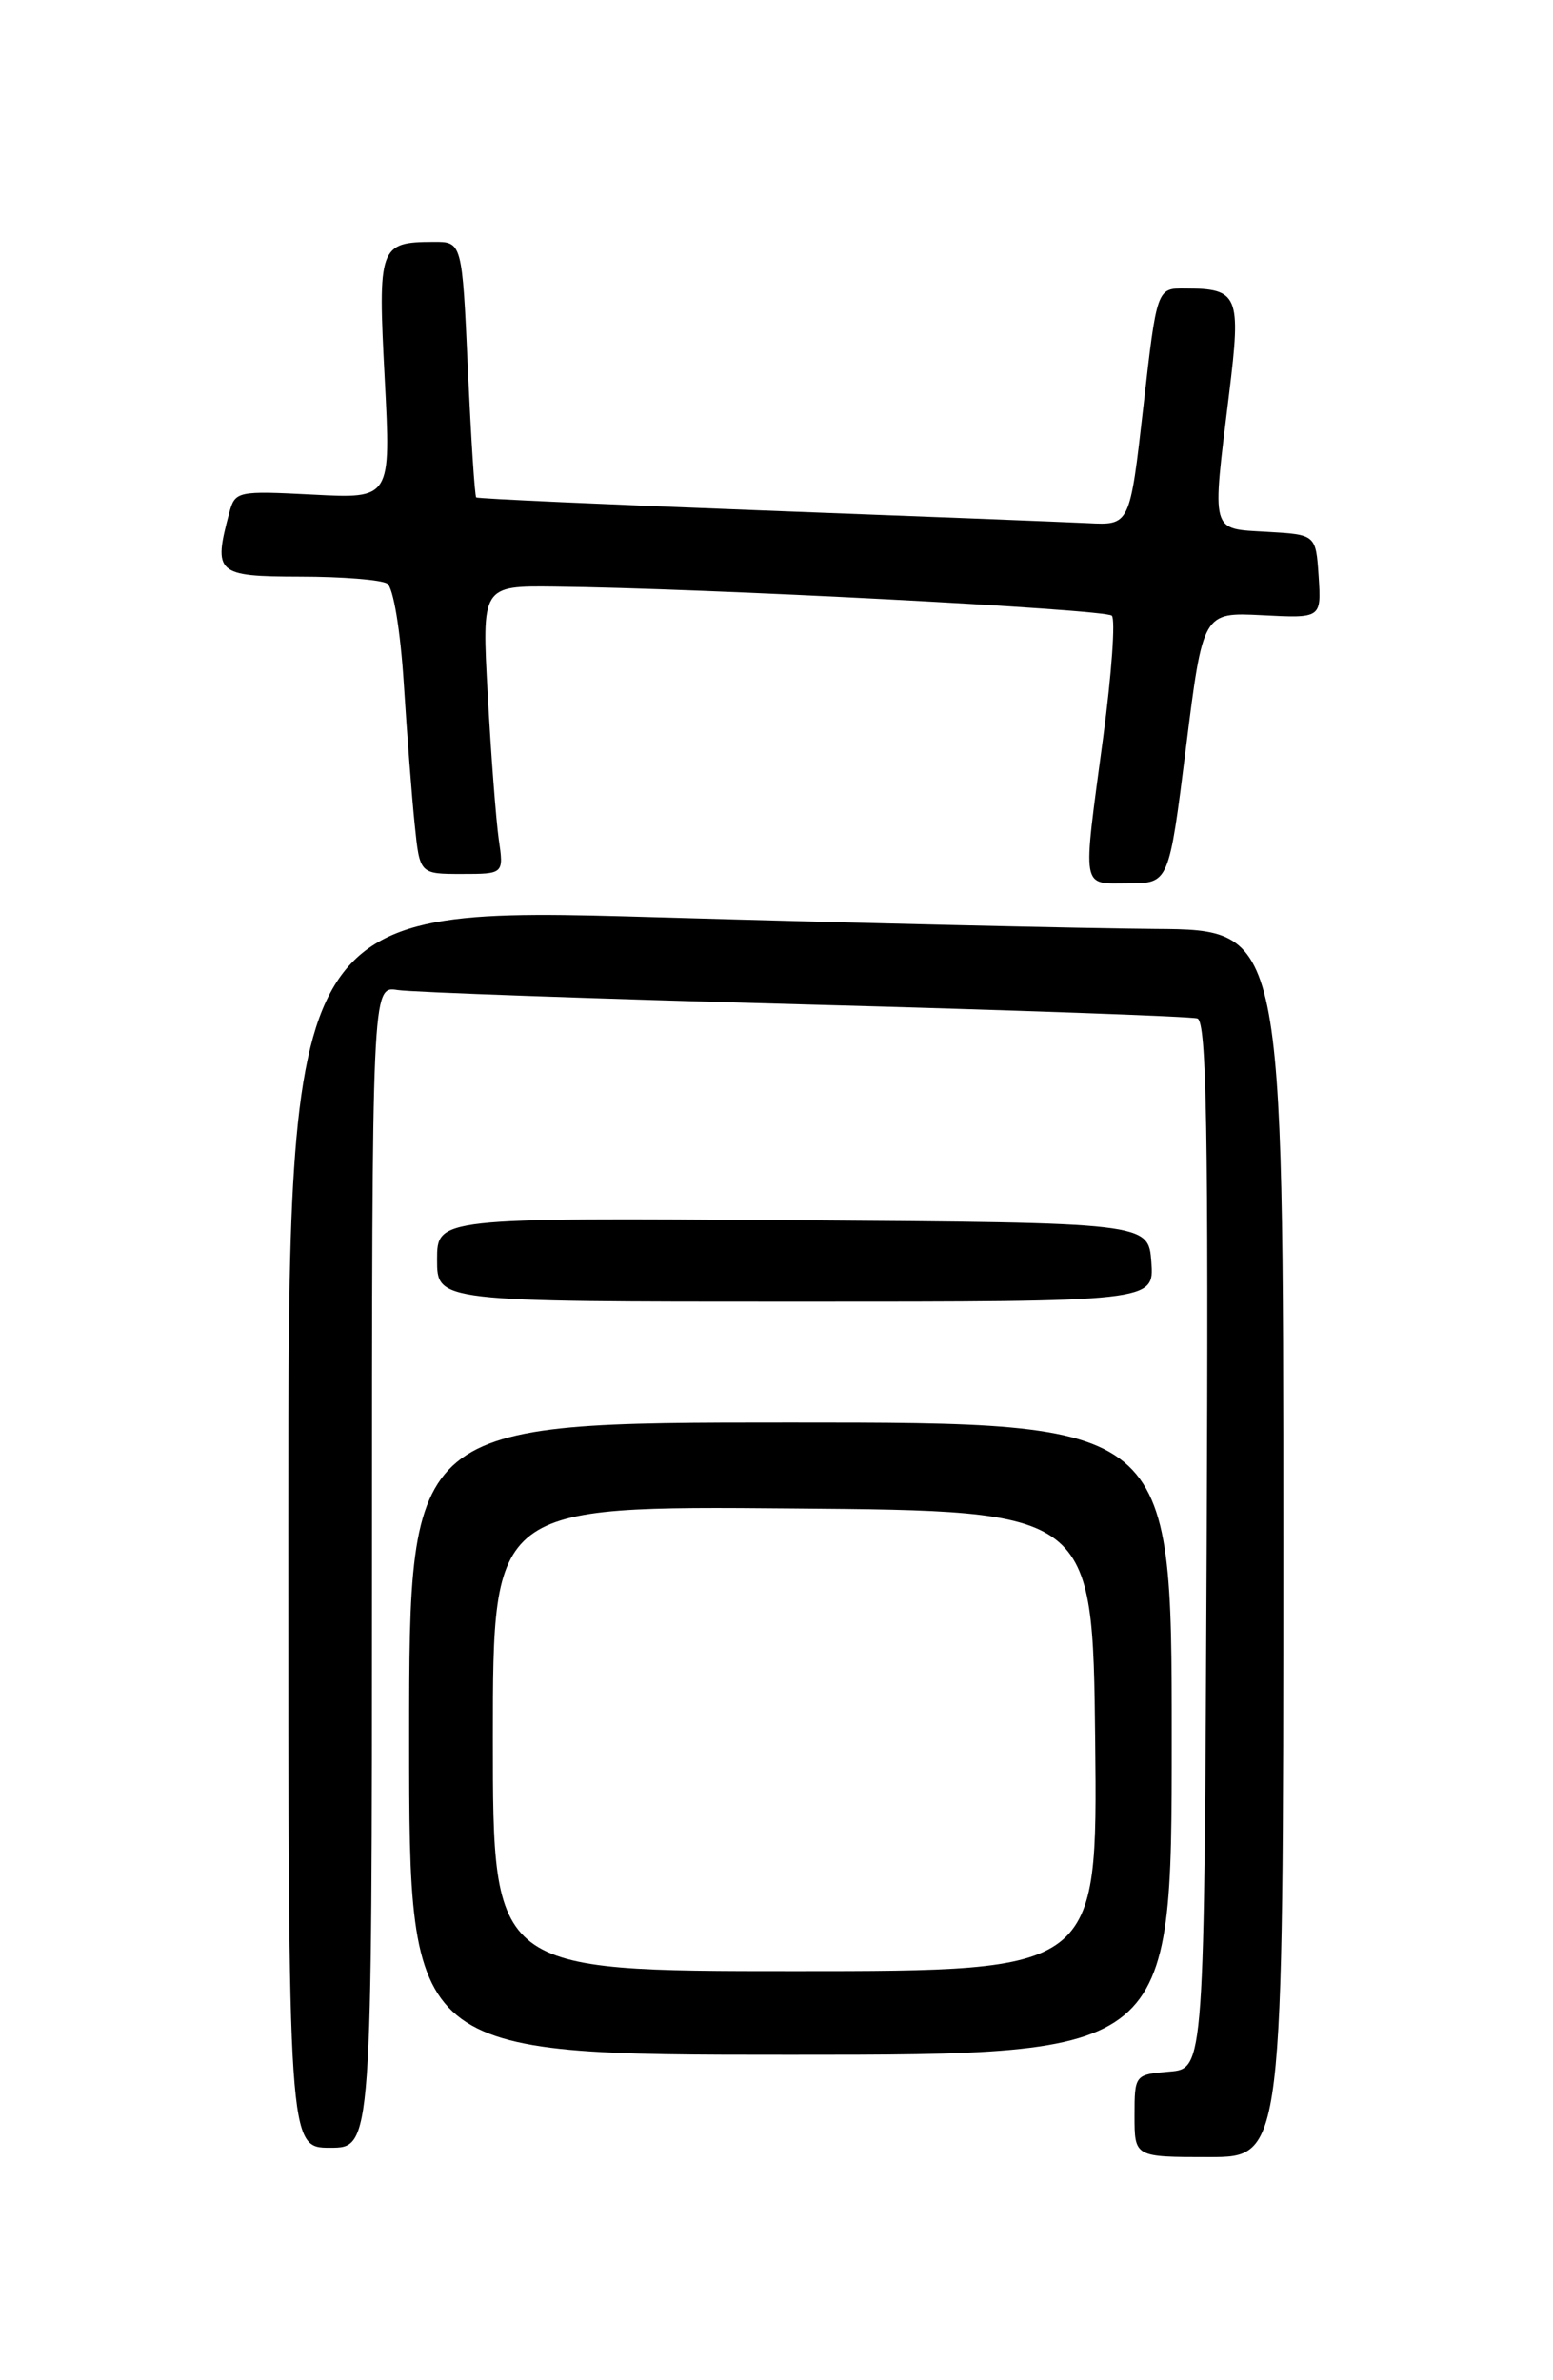 <?xml version="1.0" encoding="UTF-8" standalone="no"?>
<!DOCTYPE svg PUBLIC "-//W3C//DTD SVG 1.1//EN" "http://www.w3.org/Graphics/SVG/1.1/DTD/svg11.dtd" >
<svg xmlns="http://www.w3.org/2000/svg" xmlns:xlink="http://www.w3.org/1999/xlink" version="1.1" viewBox="0 0 167 256">
 <g >
 <path fill="currentColor"
d=" M 138.00 166.00 C 138.00 100.00 138.00 100.00 124.25 99.91 C 116.69 99.85 92.61 99.29 70.75 98.66 C 31.00 97.50 31.00 97.50 31.00 164.25 C 31.00 231.00 31.00 231.00 35.50 231.00 C 40.00 231.00 40.00 231.00 40.00 168.53 C 40.00 106.05 40.00 106.05 42.75 106.48 C 44.26 106.72 63.95 107.42 86.50 108.03 C 109.05 108.64 128.07 109.32 128.76 109.54 C 129.75 109.86 129.96 121.70 129.76 166.22 C 129.50 222.50 129.50 222.50 125.75 222.81 C 122.03 223.12 122.00 223.15 122.00 227.56 C 122.00 232.00 122.00 232.00 130.00 232.00 C 138.00 232.00 138.00 232.00 138.00 166.00 Z  M 126.00 187.00 C 126.00 153.00 126.00 153.00 85.00 153.00 C 44.00 153.00 44.00 153.00 44.00 187.00 C 44.00 221.00 44.00 221.00 85.00 221.00 C 126.00 221.00 126.00 221.00 126.00 187.00 Z  M 123.81 135.75 C 123.50 131.50 123.50 131.50 85.25 131.24 C 47.00 130.98 47.00 130.98 47.00 135.49 C 47.00 140.00 47.00 140.00 85.56 140.00 C 124.11 140.00 124.11 140.00 123.81 135.75 Z  M 127.53 80.42 C 129.36 65.85 129.36 65.85 135.72 66.17 C 142.09 66.50 142.09 66.50 141.80 62.00 C 141.50 57.50 141.50 57.50 136.25 57.20 C 130.12 56.84 130.31 57.53 132.17 42.36 C 133.48 31.74 133.18 31.04 127.45 31.02 C 124.40 31.00 124.40 31.00 122.95 43.75 C 121.50 56.50 121.50 56.50 117.00 56.27 C 114.53 56.15 98.78 55.53 82.00 54.90 C 65.22 54.26 51.37 53.64 51.21 53.50 C 51.05 53.37 50.65 47.12 50.31 39.63 C 49.69 26.00 49.69 26.00 46.60 26.02 C 40.78 26.04 40.62 26.49 41.37 40.73 C 42.05 53.64 42.05 53.64 33.67 53.20 C 25.54 52.78 25.28 52.83 24.66 55.13 C 22.91 61.69 23.24 62.00 32.25 62.02 C 36.79 62.02 41.01 62.36 41.64 62.77 C 42.29 63.19 43.06 67.79 43.42 73.50 C 43.77 79.00 44.30 85.86 44.60 88.75 C 45.14 94.00 45.14 94.00 49.66 94.00 C 54.18 94.00 54.18 94.00 53.63 90.25 C 53.34 88.19 52.80 81.21 52.45 74.75 C 51.80 63.00 51.80 63.00 59.65 63.09 C 75.61 63.26 118.86 65.52 119.56 66.22 C 119.96 66.62 119.54 72.47 118.64 79.22 C 116.39 96.05 116.21 95.00 121.35 95.00 C 125.70 95.00 125.70 95.00 127.53 80.42 Z  M 53.00 186.99 C 53.00 161.97 53.00 161.97 85.25 162.24 C 117.50 162.50 117.50 162.50 117.77 187.25 C 118.03 212.00 118.03 212.00 85.52 212.00 C 53.00 212.00 53.00 212.00 53.00 186.99 Z "/>
</g>
</svg>